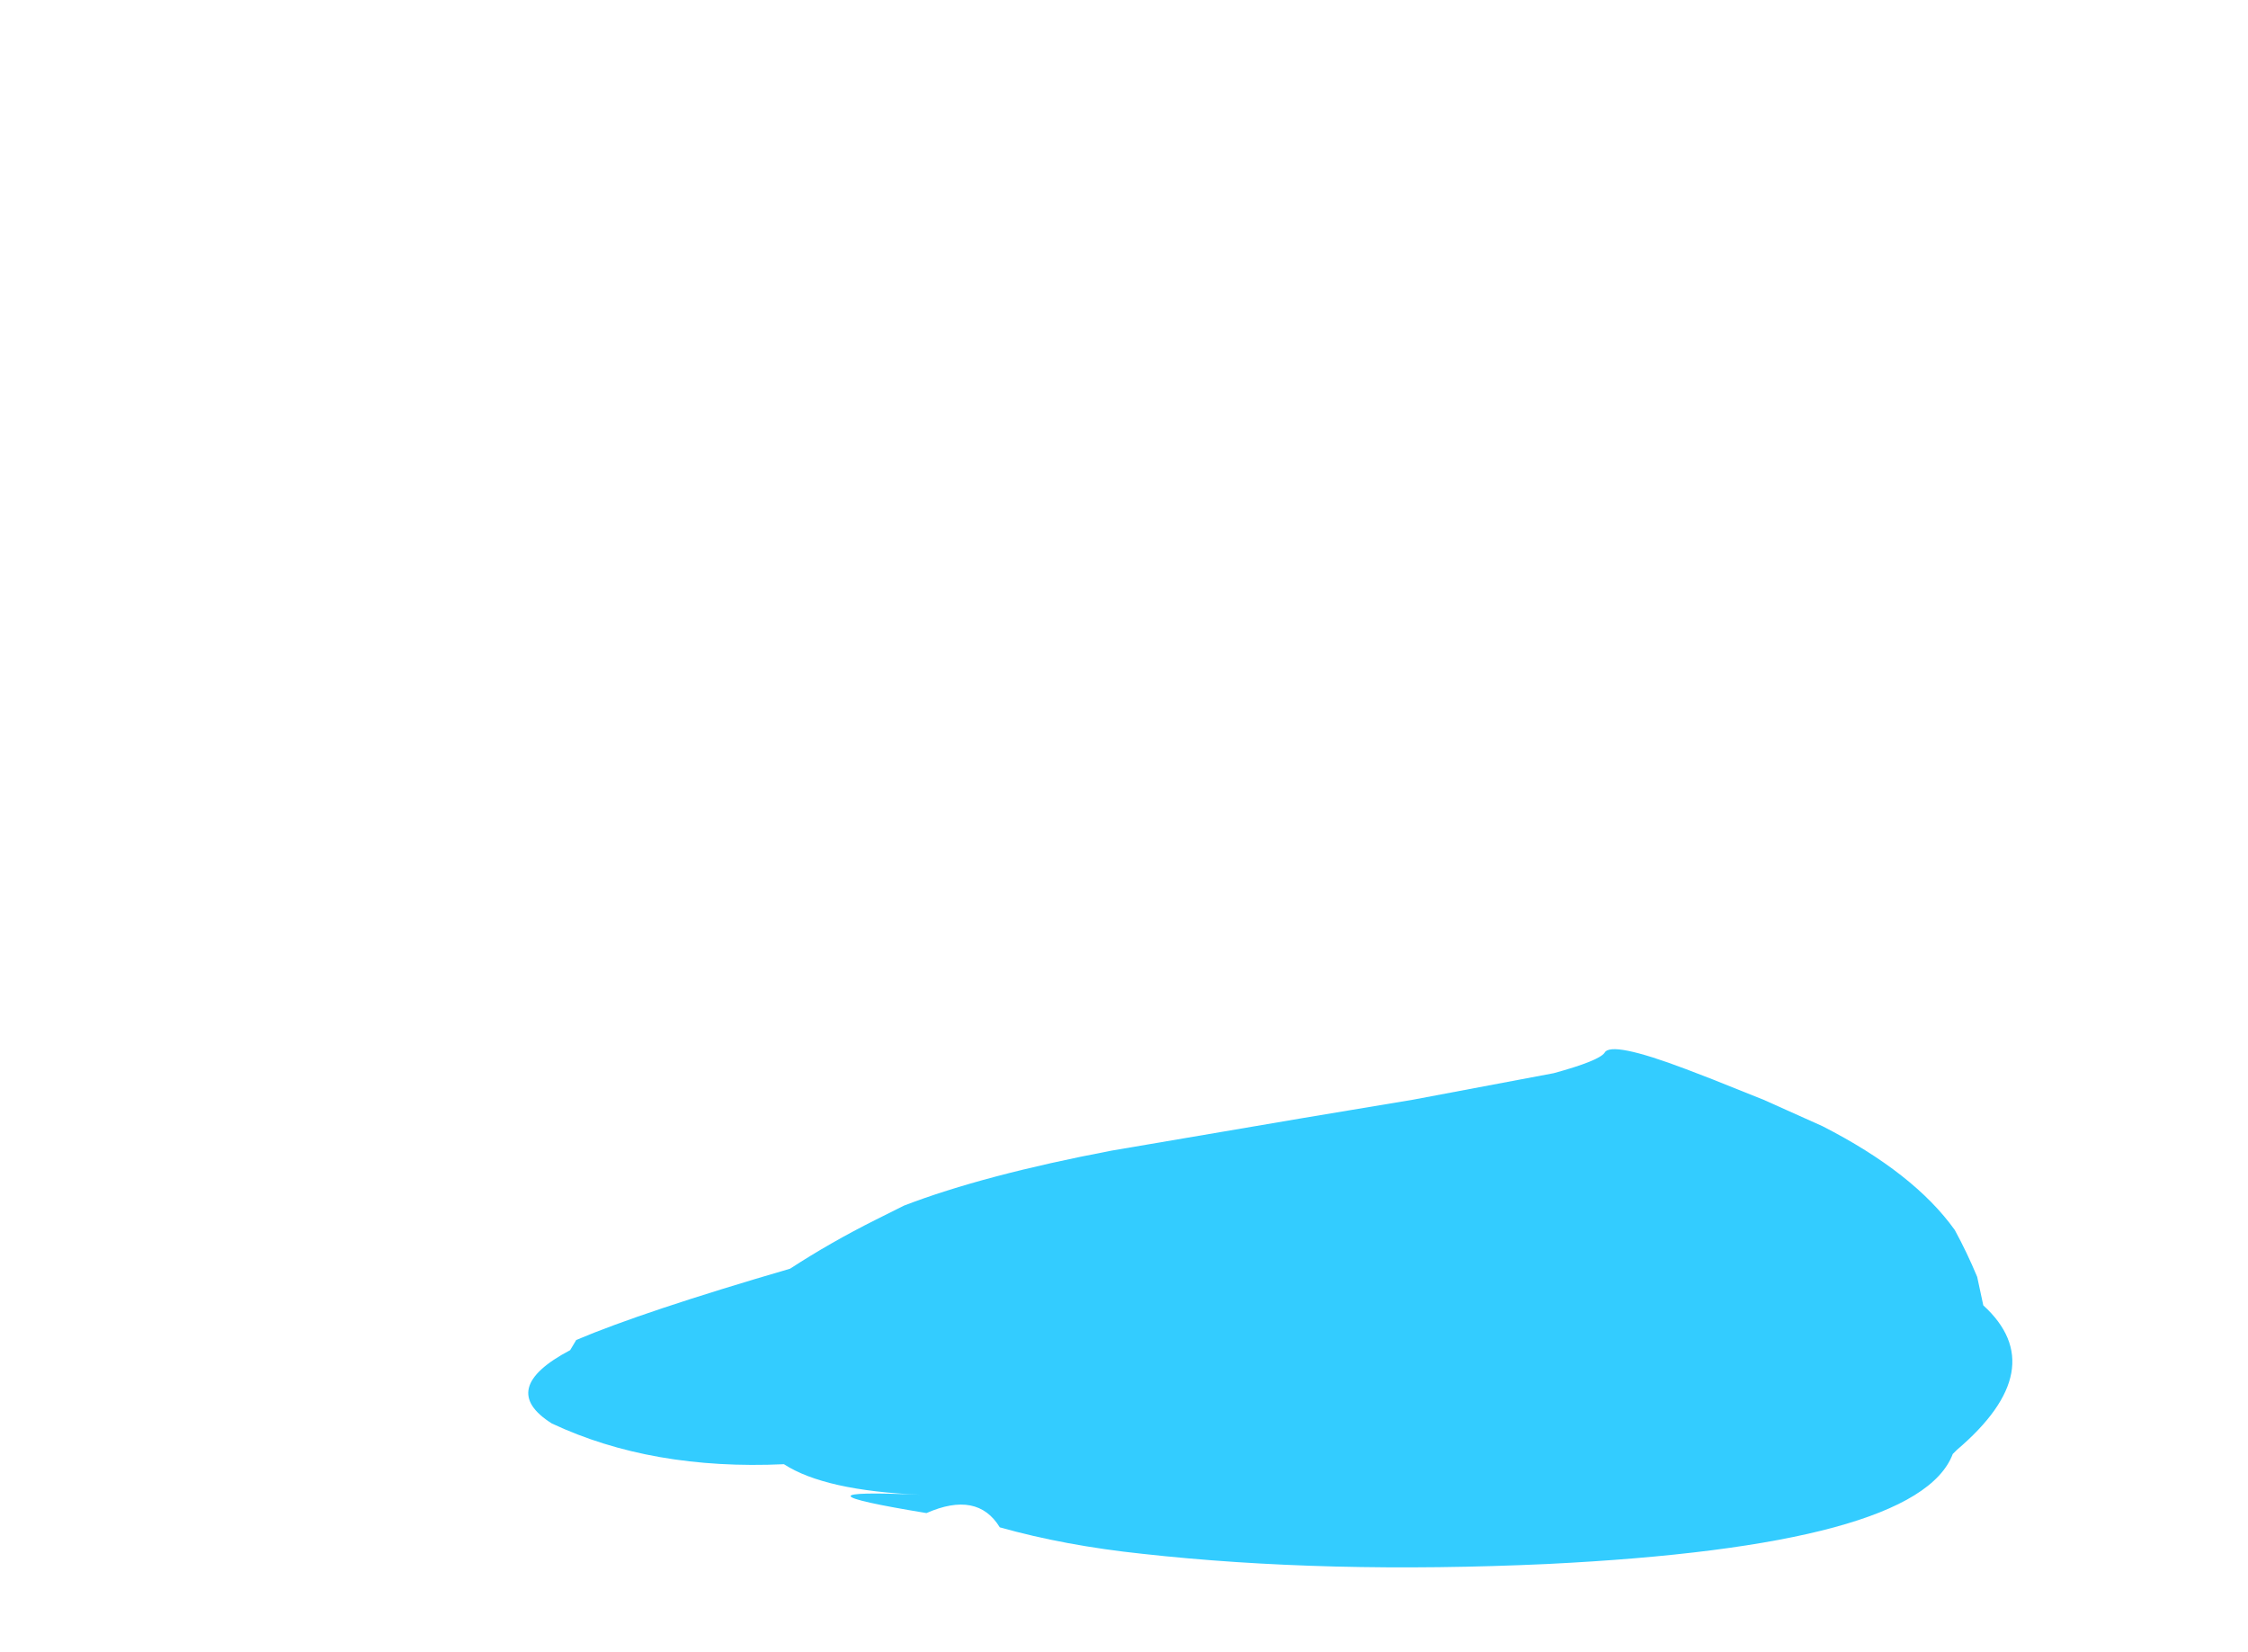 <?xml version="1.0" encoding="UTF-8" standalone="no"?>
<svg xmlns:xlink="http://www.w3.org/1999/xlink" height="40.55px" width="55.2px" xmlns="http://www.w3.org/2000/svg">
  <g transform="matrix(1.0, 0.0, 0.0, 1.0, -41.2, -65.6)">
    <use height="18.9" transform="matrix(1.0, 0.0, 0.0, 1.0, 44.7, 87.25)" width="50.45" xlink:href="#morphshape0"/>
  </g>
  <defs>
    <g id="morphshape0" transform="matrix(1.0, 0.0, 0.0, 1.0, -44.7, -87.25)">
      <path d="M55.2 98.75 L55.2 98.75 Q53.4 99.7 54.75 100.55 57.2 101.7 60.45 101.55 61.45 102.2 63.8 102.3 60.3 102.15 63.95 102.75 65.2 102.2 65.75 103.1 67.35 103.55 69.25 103.75 73.75 104.25 79.2 104.0 88.3 103.55 89.15 101.3 L89.25 101.2 Q91.6 99.2 89.9 97.65 L89.75 96.95 Q89.5 96.35 89.2 95.8 88.2 94.4 85.95 93.25 L84.5 92.6 83.25 92.1 82.6 91.85 Q80.75 91.15 80.6 91.45 80.45 91.65 79.35 91.95 L75.9 92.6 74.4 92.85 73.2 93.05 68.5 93.85 Q65.35 94.45 63.4 95.2 L62.7 95.55 Q61.6 96.1 60.6 96.75 57.0 97.8 55.35 98.5" fill="#33ccff" fill-rule="evenodd" stroke="none"/>
      <path d="M55.35 98.5 Q57.0 97.8 60.6 96.75 61.6 96.1 62.7 95.55 L63.4 95.2 Q65.35 94.45 68.5 93.85 L73.2 93.05 74.4 92.85 75.9 92.6 79.35 91.95 Q80.45 91.65 80.6 91.45 80.75 91.15 82.6 91.85 L83.25 92.1 84.5 92.6 85.95 93.25 Q88.2 94.4 89.2 95.8 89.5 96.35 89.75 96.95 L89.9 97.65 Q91.6 99.2 89.25 101.2 L89.15 101.3 Q88.3 103.55 79.2 104.0 73.75 104.25 69.25 103.75 67.35 103.55 65.75 103.1 65.2 102.2 63.95 102.75 60.3 102.15 63.8 102.3 61.45 102.2 60.45 101.55 57.2 101.7 54.75 100.55 53.4 99.7 55.2 98.75 L55.2 98.75" fill="none" stroke="#000000" stroke-linecap="round" stroke-linejoin="round" stroke-opacity="0.0" stroke-width="1.0"/>
    </g>
  </defs>
</svg>
